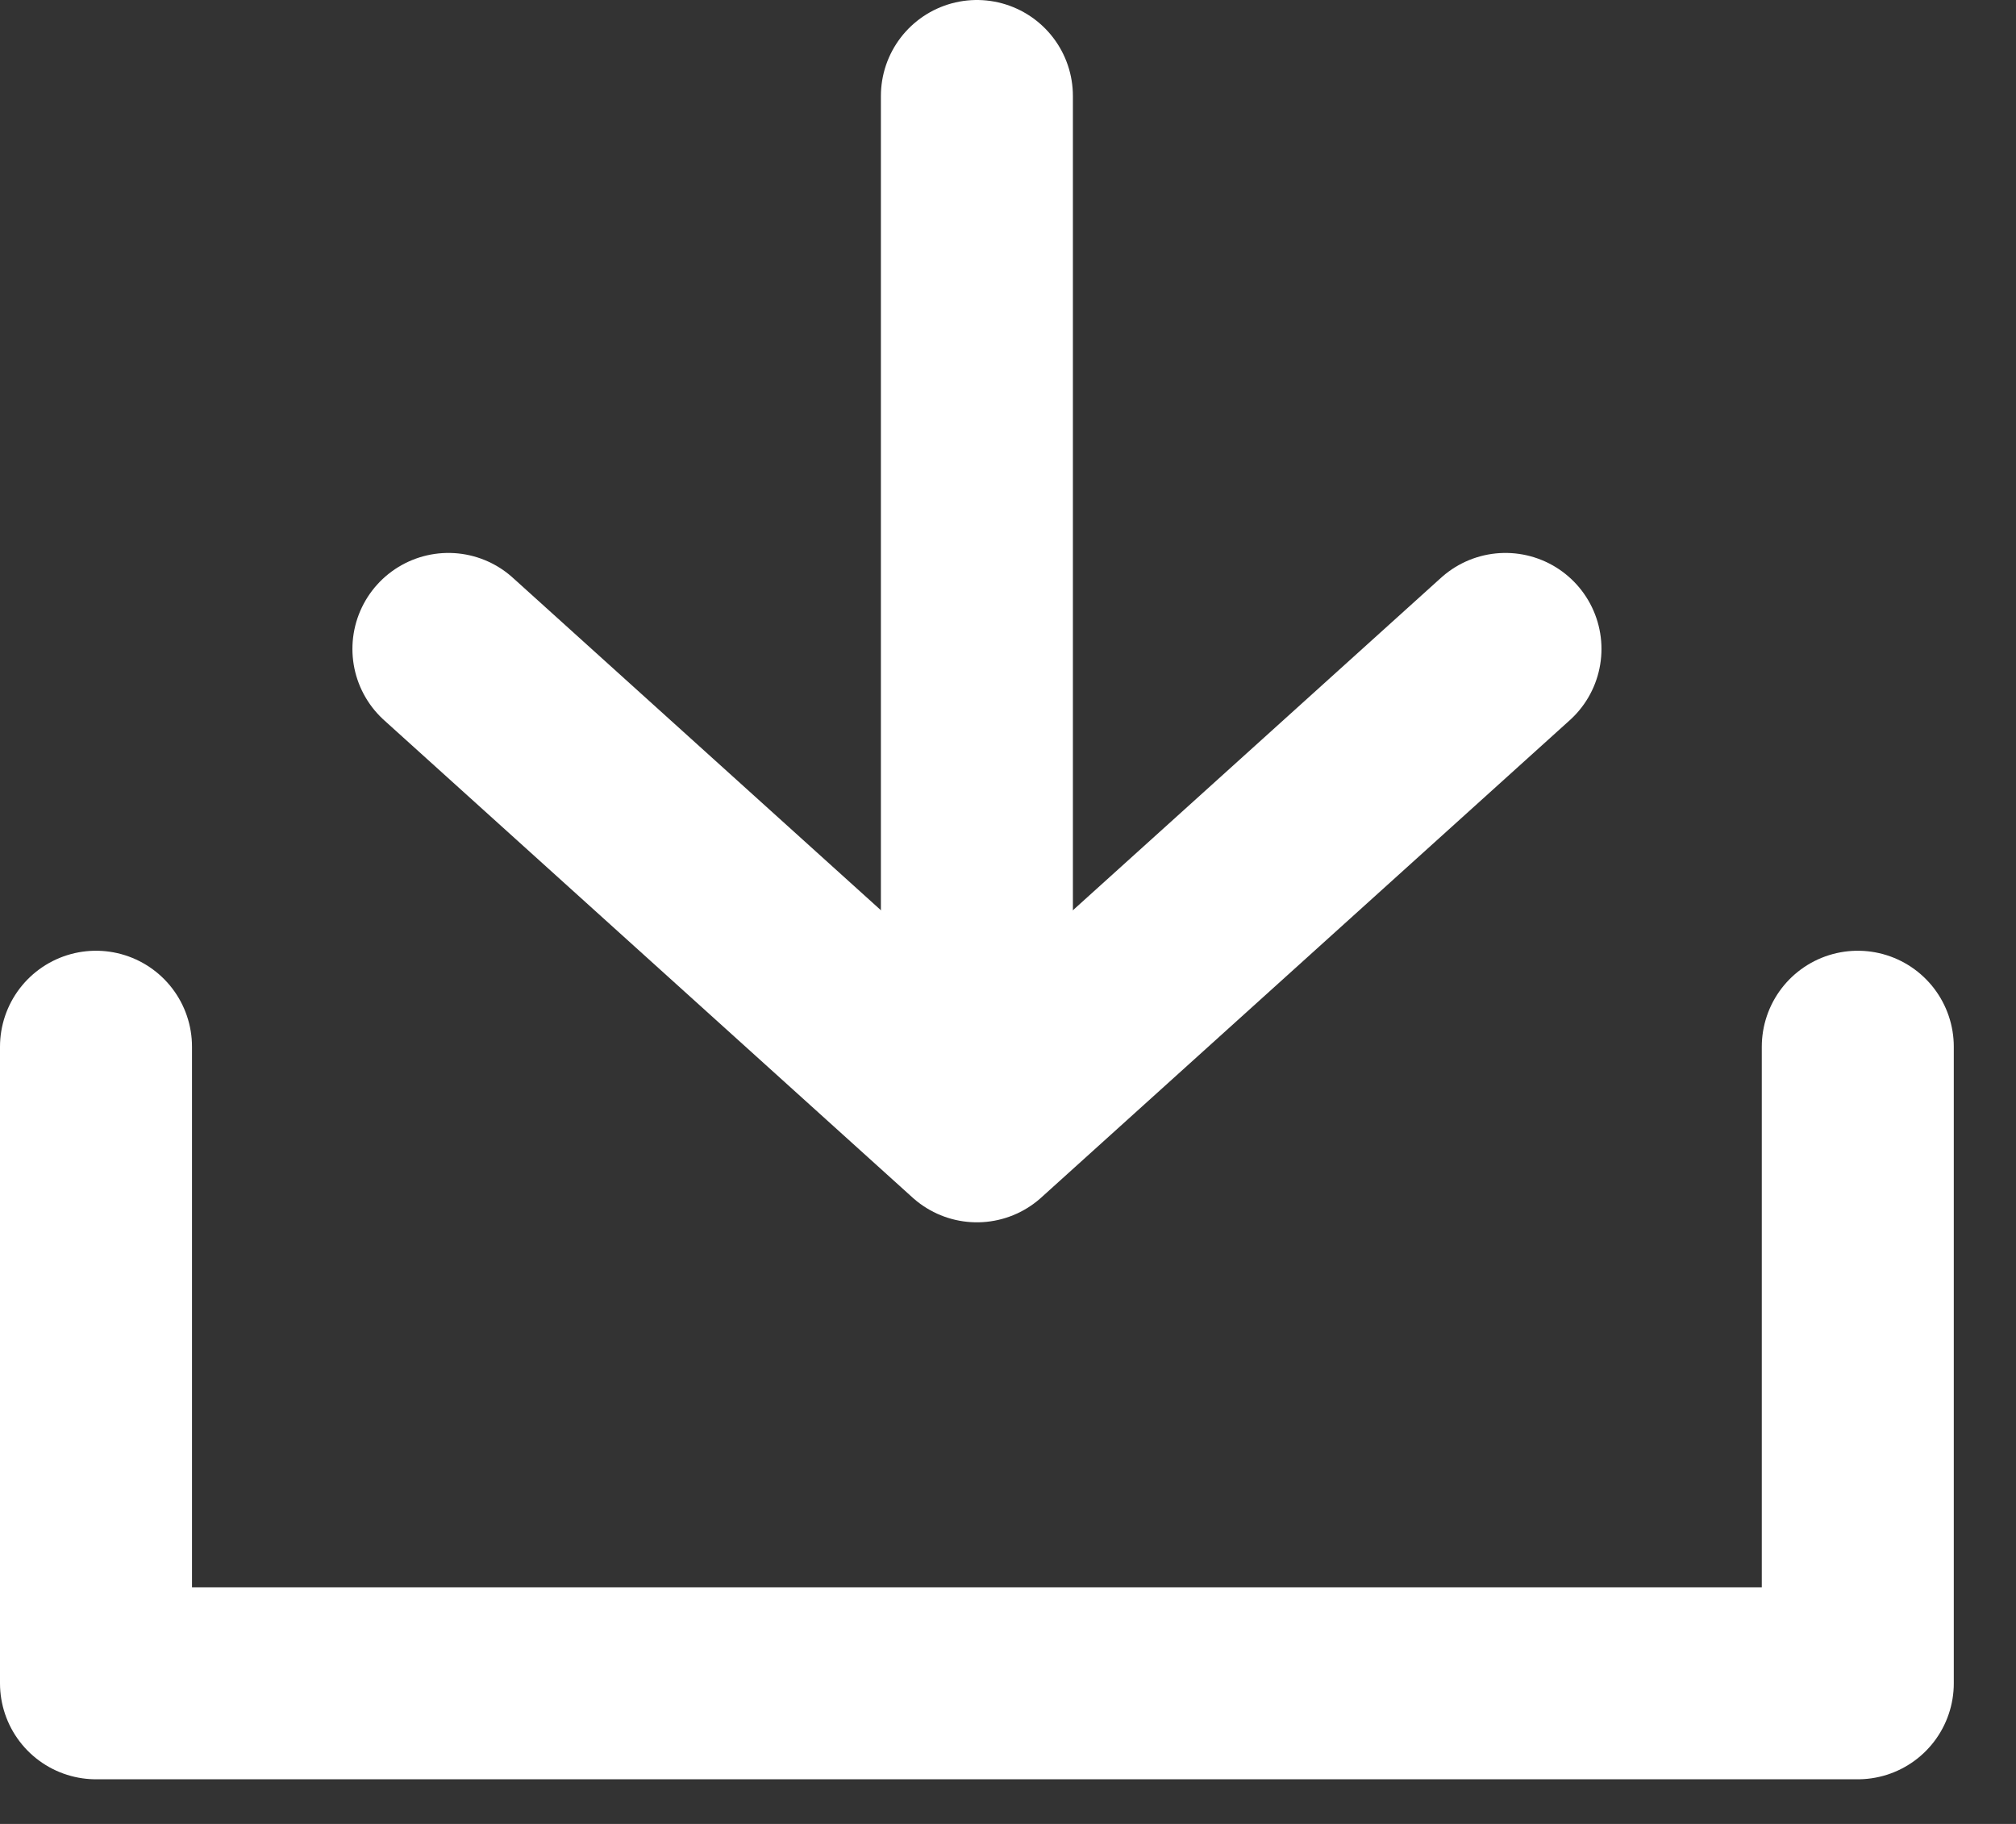 <svg width="21" height="19" viewBox="0 0 21 19" fill="none" xmlns="http://www.w3.org/2000/svg">
<rect x="0" y="0" width="21" height="19" fill="#333333" stroke="none"/>
<path d="M10.176 11.443V1" stroke="white" stroke-width="2" stroke-linecap="round" stroke-linejoin="round"/>
<path d="M15.682 6.76L10.176 11.733L4.671 6.76" stroke="white" stroke-width="2" stroke-linecap="round" stroke-linejoin="round"/>
<path d="M1 10.904V17.535H19.352V10.904" stroke="white" stroke-width="2" stroke-linecap="round" stroke-linejoin="round"/>
</svg>
